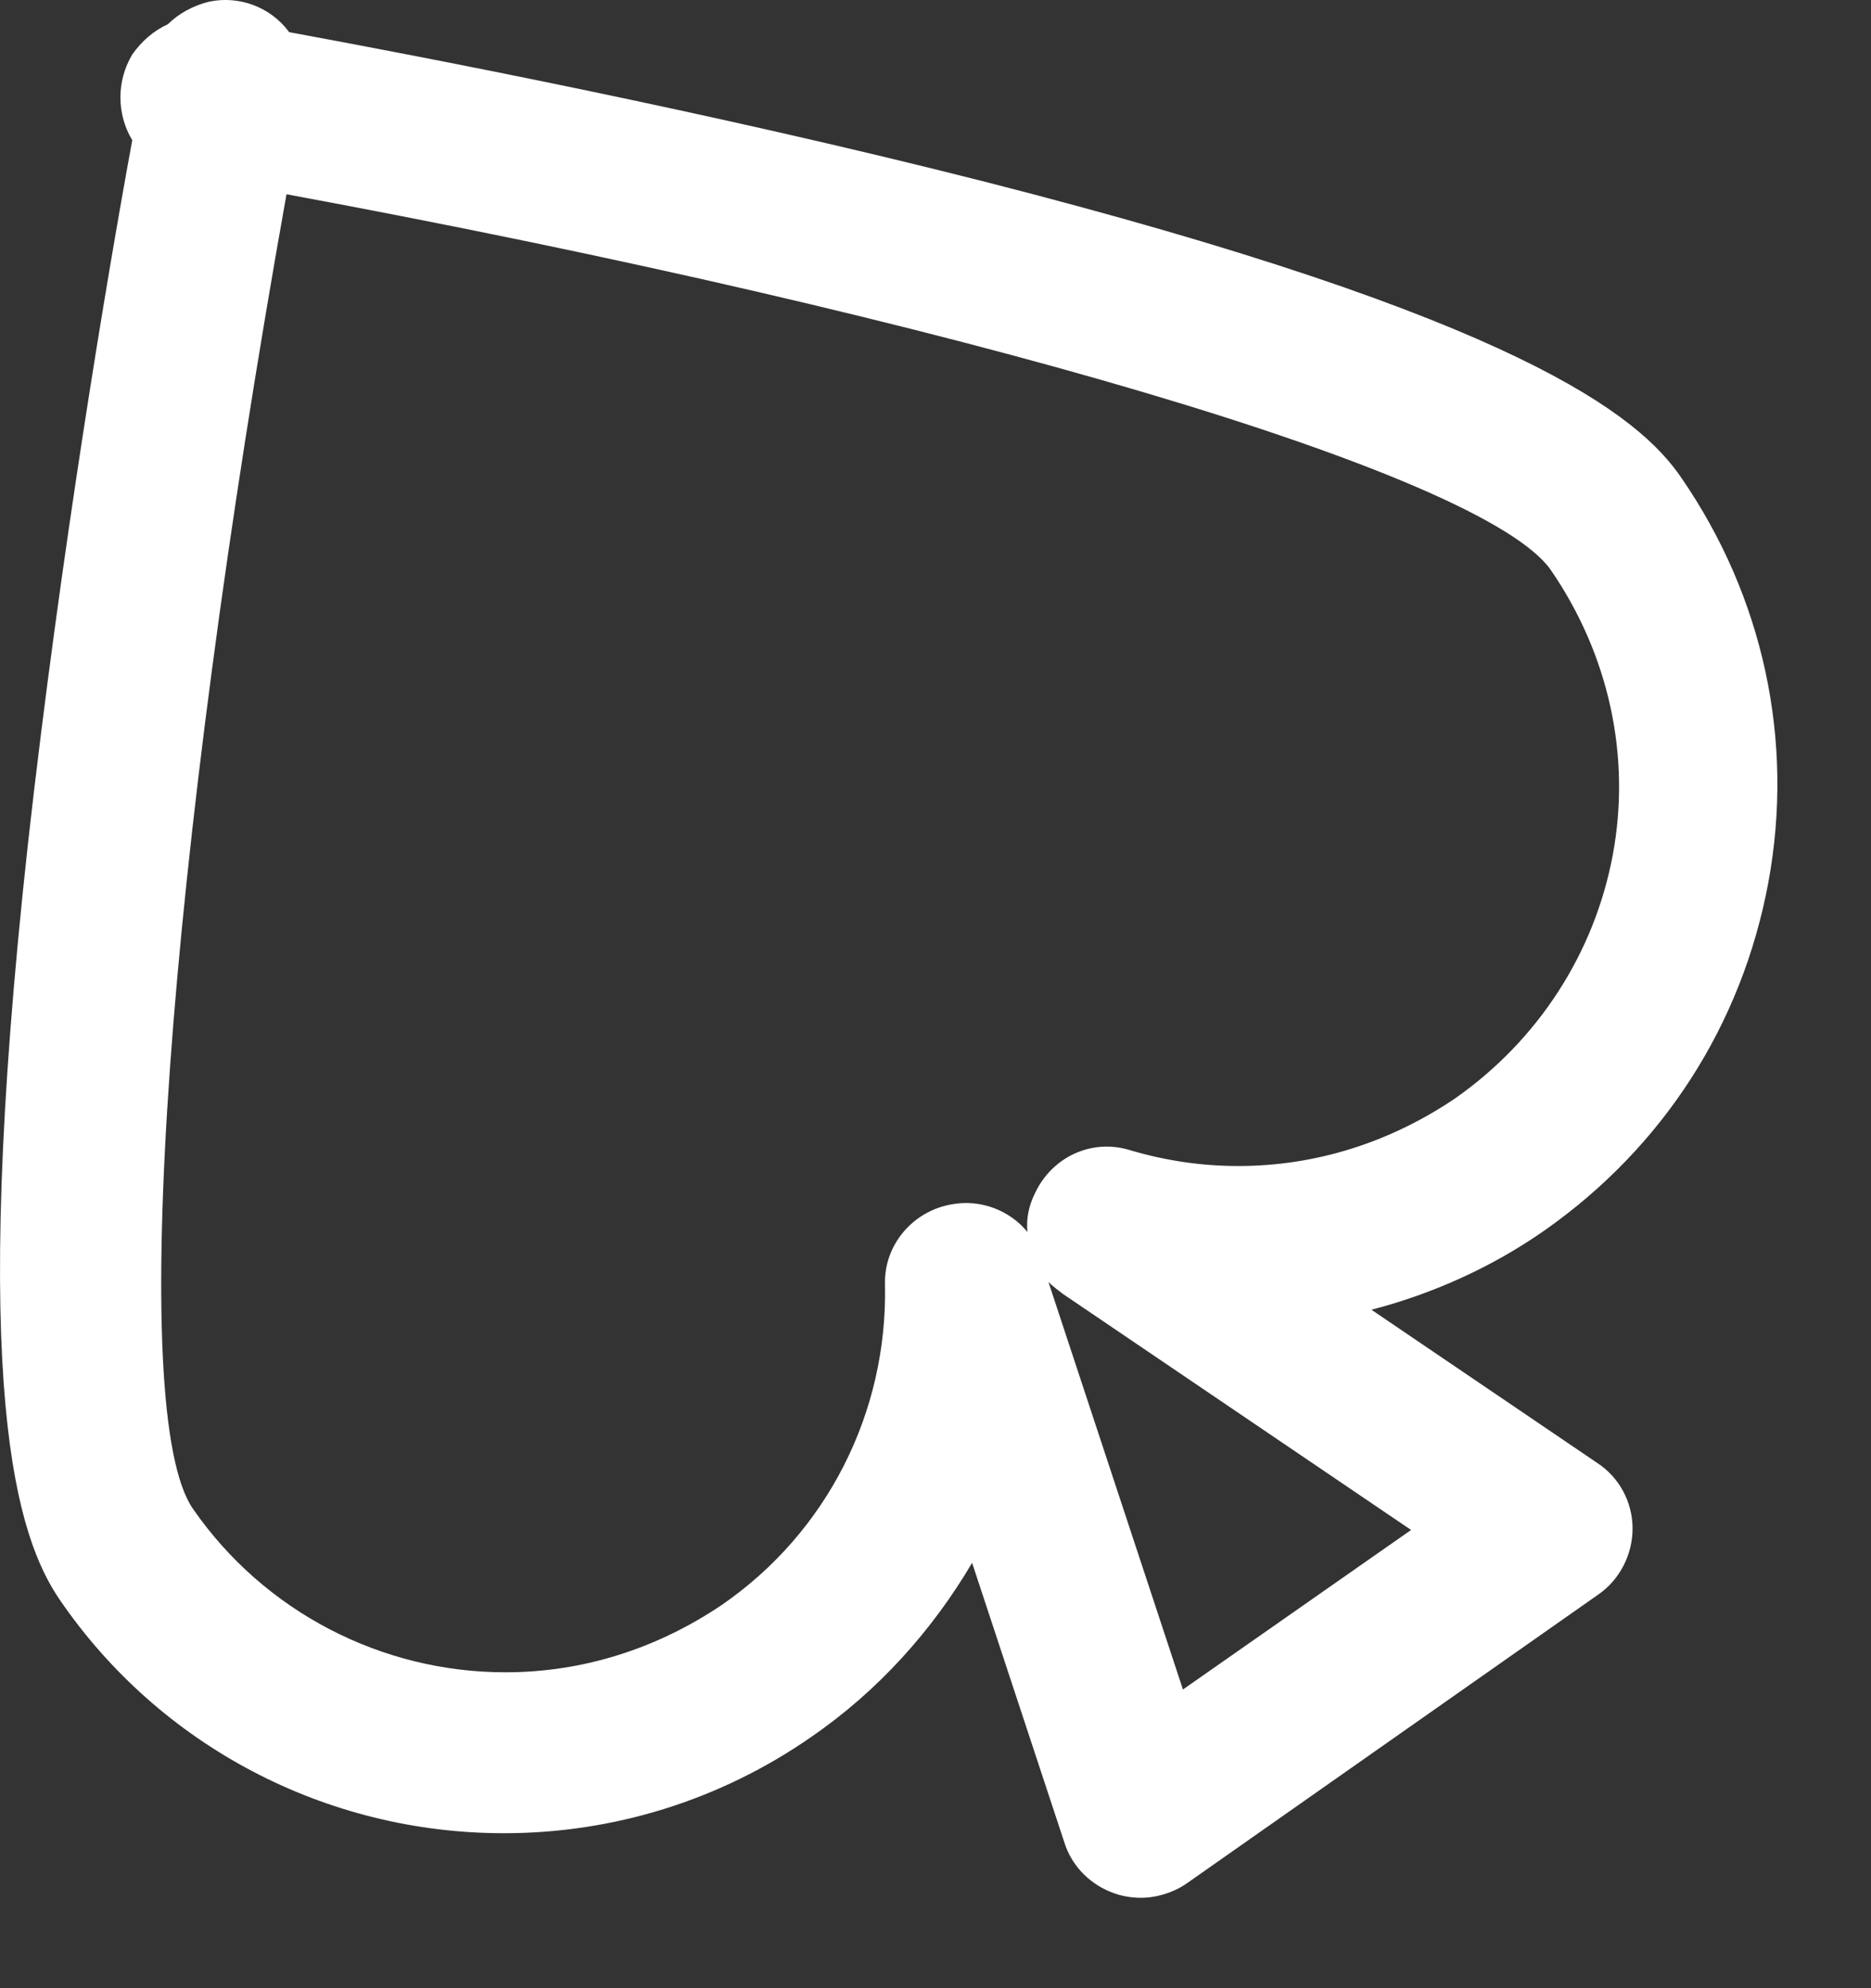 <?xml version="1.0" encoding="UTF-8"?>
<svg width="16px" height="17px" viewBox="0 0 16 17" version="1.1" xmlns="http://www.w3.org/2000/svg" xmlns:xlink="http://www.w3.org/1999/xlink">
    <rect x="0" y="0" width="16" height="17" fill="#333333" stroke="none"/>
    <!-- Generator: Sketch 63.1 (92452) - https://sketch.com -->
    <title>dark/header_logo</title>
    <desc>Created with Sketch.</desc>
    <g id="Design" stroke="none" stroke-width="1" fill="none" fill-rule="evenodd">
        <g id="Artboard" transform="translate(-162, -81)" fill="#FFFFFF" fill-rule="nonzero">
            <path d="M170.966,91.962 L172.116,95.446 L174.067,94.082 L171.09,92.064 C171.045,92.03 171,91.996 170.966,91.962 Z M164.45,82.661 C163.424,88.4 163.086,93.09 163.65,93.901 C164.259,94.781 165.262,95.299 166.322,95.299 C166.987,95.299 167.618,95.096 168.171,94.724 C169.072,94.104 169.591,93.078 169.568,91.985 C169.557,91.647 169.805,91.353 170.143,91.297 C170.391,91.252 170.639,91.353 170.786,91.534 C170.775,91.421 170.797,91.308 170.854,91.196 C171,90.891 171.338,90.733 171.665,90.835 C171.97,90.925 172.274,90.97 172.59,90.97 C173.255,90.97 173.886,90.767 174.439,90.395 C175.149,89.899 175.634,89.155 175.792,88.309 C175.949,87.464 175.758,86.596 175.262,85.874 C174.687,85.051 170.177,83.721 164.45,82.661 Z M171.756,97.227 C171.688,97.227 171.609,97.216 171.541,97.193 C171.338,97.126 171.169,96.968 171.102,96.754 L170.313,94.363 C169.974,94.938 169.512,95.457 168.937,95.852 C168.159,96.393 167.246,96.675 166.31,96.675 C164.788,96.675 163.368,95.931 162.511,94.679 C162.15,94.149 161.722,92.909 162.241,88.197 C162.511,85.784 162.917,83.36 163.131,82.199 C162.996,81.974 162.996,81.692 163.131,81.466 C163.21,81.354 163.312,81.263 163.436,81.207 C163.526,81.117 163.65,81.049 163.785,81.015 C164.044,80.959 164.315,81.06 164.473,81.275 C165.634,81.489 168.046,81.951 170.403,82.549 C175.002,83.721 176.017,84.555 176.378,85.085 C177.077,86.1 177.347,87.329 177.122,88.546 C176.896,89.764 176.22,90.812 175.205,91.523 C174.754,91.838 174.247,92.064 173.728,92.199 L175.656,93.507 C175.848,93.631 175.961,93.845 175.961,94.07 C175.961,94.296 175.848,94.51 175.668,94.634 L172.15,97.103 C172.037,97.182 171.891,97.227 171.756,97.227 Z" id="dark/header_logo"></path>
        </g>
    </g>
</svg>